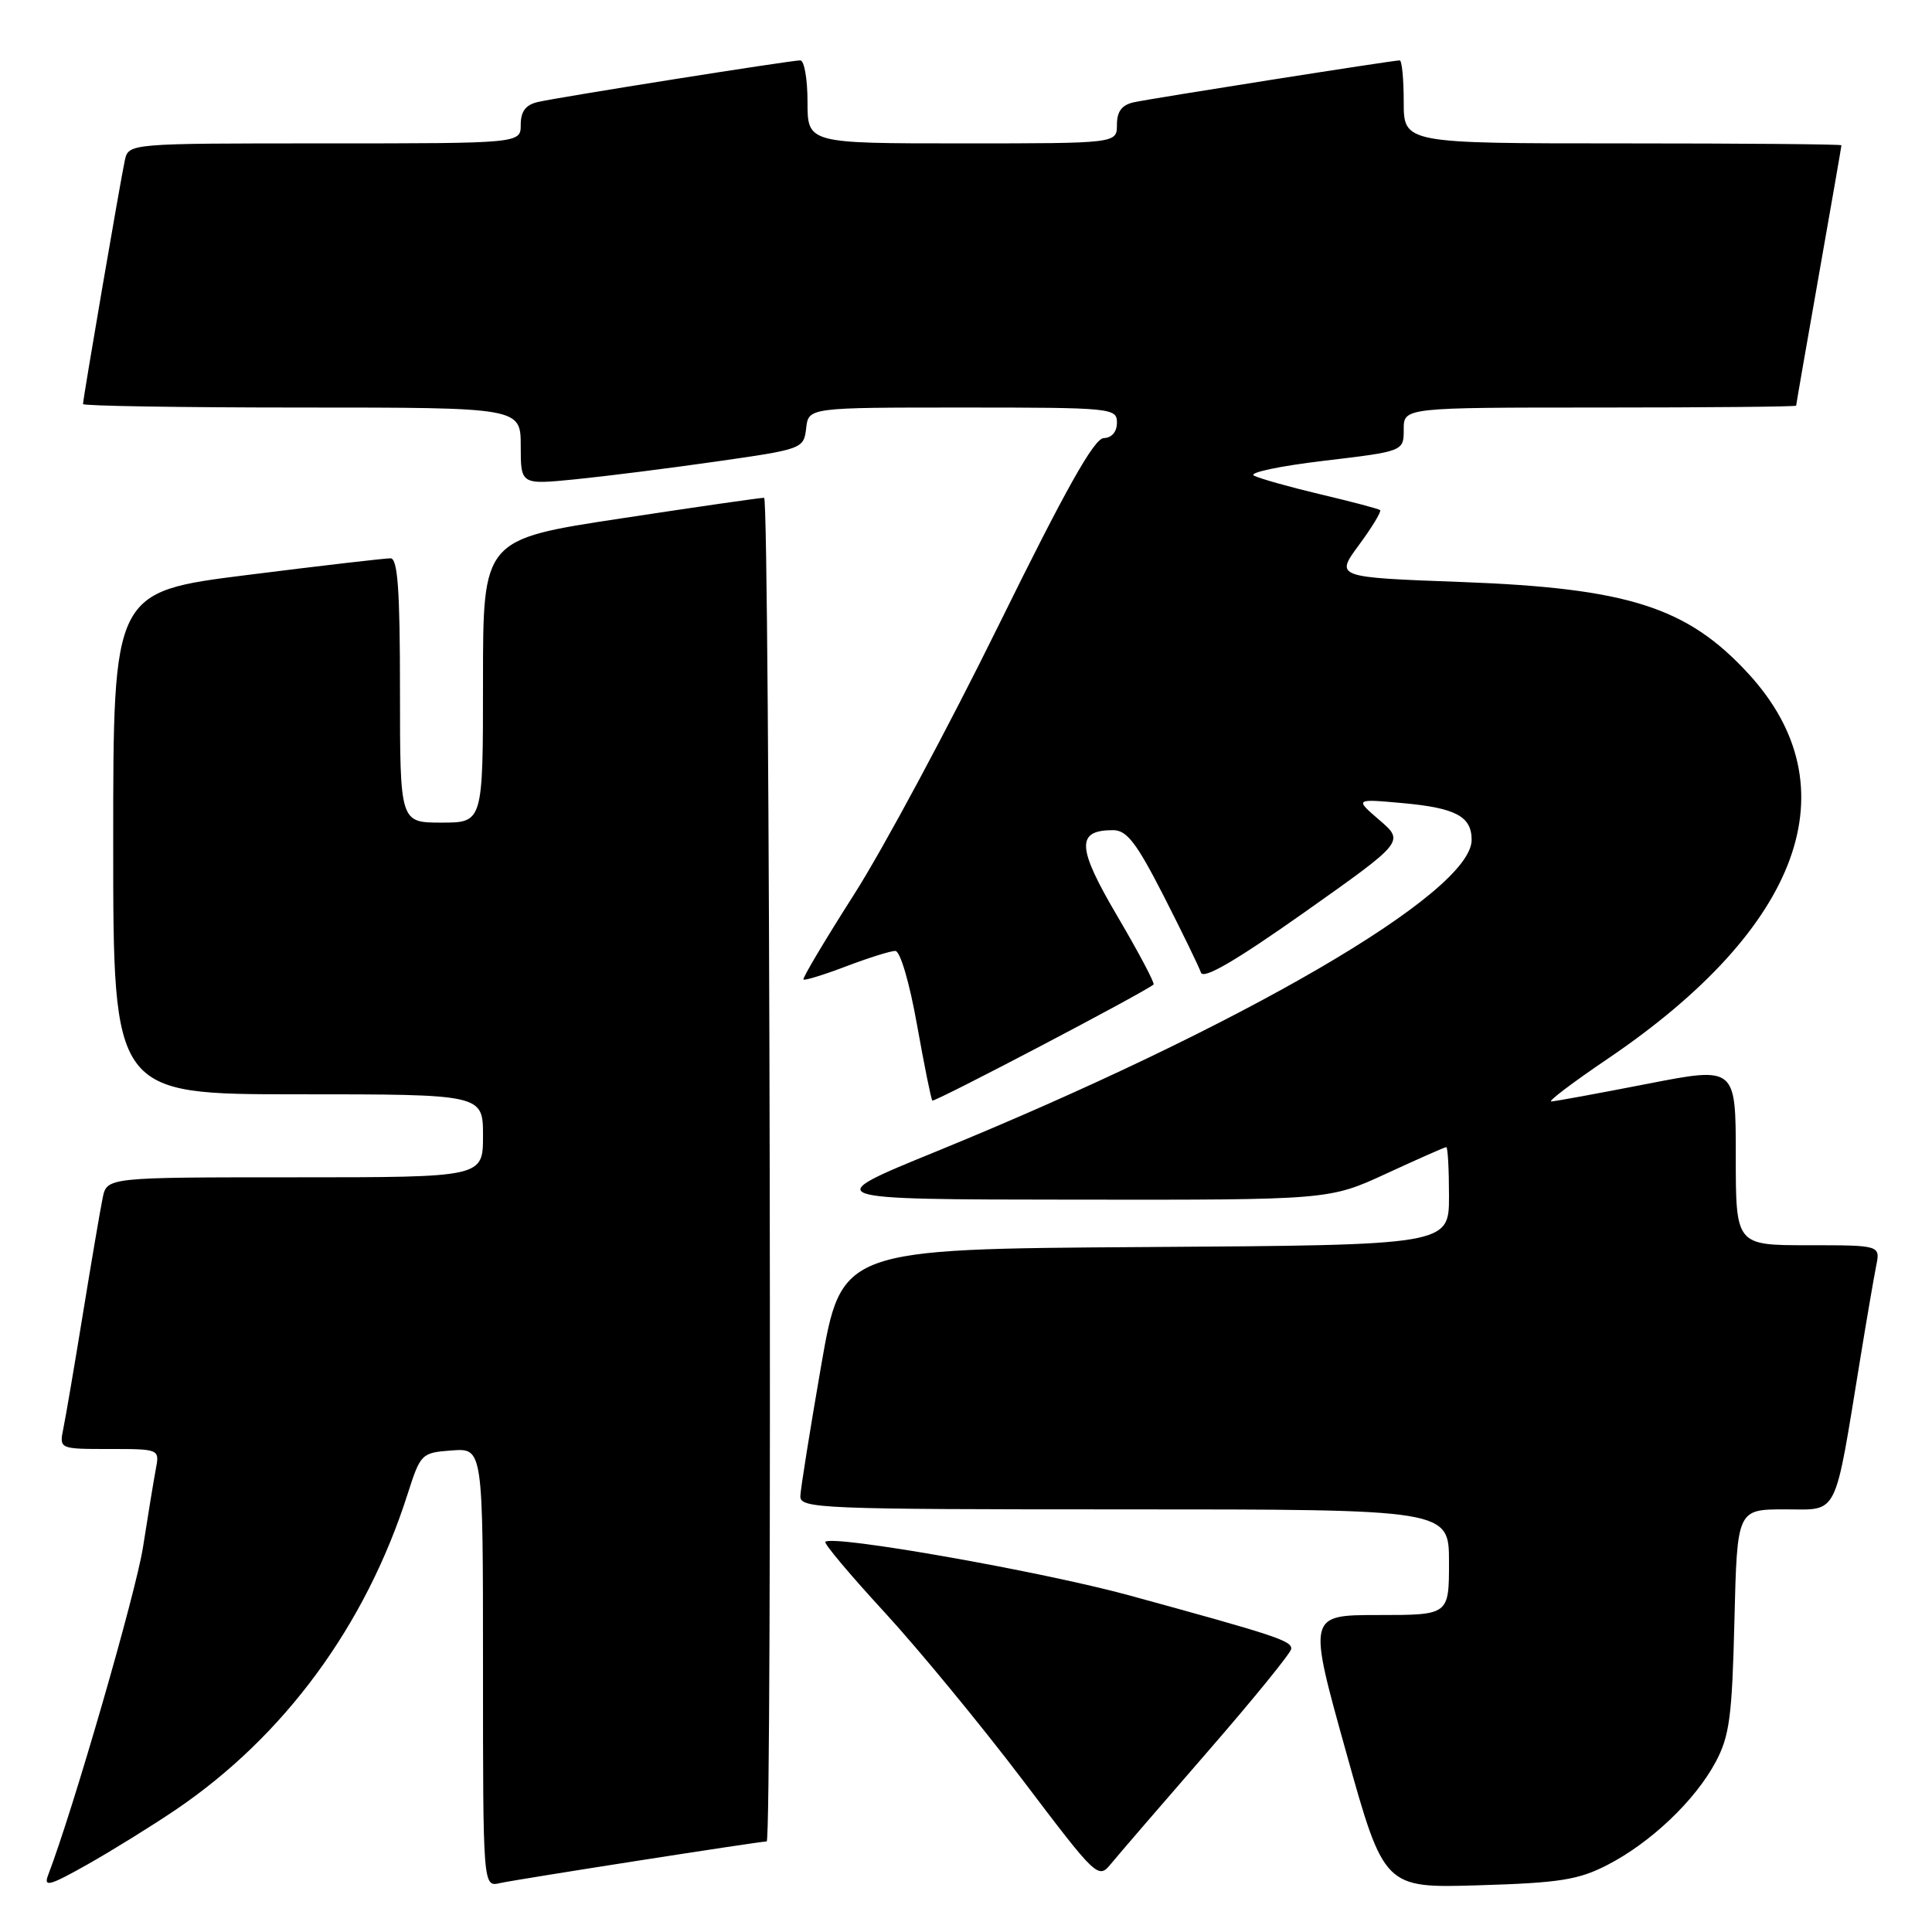<?xml version="1.0" encoding="UTF-8" standalone="no"?>
<!DOCTYPE svg PUBLIC "-//W3C//DTD SVG 1.1//EN" "http://www.w3.org/Graphics/SVG/1.1/DTD/svg11.dtd" >
<svg xmlns="http://www.w3.org/2000/svg" xmlns:xlink="http://www.w3.org/1999/xlink" version="1.1" viewBox="0 0 256 256">
 <g >
 <path fill="currentColor"
d=" M 23.30 239.79 C 37.67 230.05 48.44 215.40 54.00 198.00 C 55.73 192.60 55.84 192.49 59.88 192.19 C 64.00 191.89 64.00 191.89 64.00 220.96 C 64.00 250.04 64.00 250.04 66.25 249.52 C 68.31 249.05 100.64 244.00 101.59 244.00 C 102.35 244.00 102.01 66.00 101.25 65.96 C 100.84 65.94 92.29 67.17 82.25 68.70 C 64.00 71.47 64.00 71.47 64.00 90.23 C 64.00 109.00 64.00 109.00 58.50 109.00 C 53.00 109.00 53.00 109.00 53.00 91.50 C 53.00 78.18 52.70 74.00 51.75 73.98 C 51.06 73.97 42.51 74.96 32.75 76.19 C 15.00 78.42 15.00 78.42 15.00 111.71 C 15.00 145.00 15.00 145.00 39.50 145.00 C 64.00 145.00 64.00 145.00 64.00 150.50 C 64.00 156.00 64.00 156.00 39.08 156.00 C 14.16 156.00 14.16 156.00 13.60 158.75 C 13.29 160.26 12.12 167.12 11.00 174.00 C 9.88 180.88 8.71 187.74 8.40 189.25 C 7.84 192.00 7.84 192.00 14.50 192.00 C 21.16 192.00 21.16 192.00 20.63 194.75 C 20.35 196.26 19.59 200.88 18.95 205.00 C 18.01 211.04 9.67 239.88 6.38 248.45 C 5.75 250.10 6.53 249.90 11.57 247.06 C 14.83 245.22 20.11 241.95 23.30 239.79 Z  M 213.00 247.11 C 218.75 244.14 224.58 238.60 227.32 233.50 C 229.17 230.04 229.51 227.50 229.82 214.75 C 230.18 200.00 230.18 200.00 236.52 200.00 C 243.70 200.00 243.00 201.40 246.50 180.00 C 247.35 174.78 248.30 169.26 248.60 167.75 C 249.16 165.00 249.16 165.00 239.58 165.00 C 230.00 165.00 230.00 165.00 230.00 153.17 C 230.00 141.33 230.00 141.33 218.25 143.62 C 211.79 144.88 206.07 145.93 205.55 145.95 C 205.03 145.98 208.41 143.42 213.05 140.28 C 238.70 122.90 245.49 104.25 231.63 89.22 C 223.54 80.44 215.70 77.94 193.71 77.12 C 176.91 76.50 176.91 76.50 180.08 72.20 C 181.82 69.84 183.07 67.77 182.87 67.59 C 182.67 67.42 179.12 66.48 175.00 65.51 C 170.88 64.53 166.89 63.41 166.15 63.02 C 165.41 62.63 169.58 61.75 175.40 61.06 C 186.00 59.80 186.00 59.80 186.00 56.90 C 186.00 54.00 186.00 54.00 212.00 54.00 C 226.30 54.00 238.00 53.89 238.00 53.75 C 238.00 53.61 239.35 45.85 241.00 36.50 C 242.65 27.15 244.00 19.39 244.00 19.25 C 244.00 19.11 230.95 19.00 215.00 19.00 C 186.00 19.00 186.00 19.00 186.00 13.50 C 186.00 10.47 185.76 8.00 185.47 8.00 C 184.57 8.00 152.65 13.03 150.25 13.55 C 148.65 13.90 148.00 14.76 148.00 16.52 C 148.00 19.00 148.00 19.00 127.50 19.00 C 107.00 19.00 107.00 19.00 107.00 13.50 C 107.00 10.47 106.57 8.00 106.04 8.00 C 104.77 8.00 74.11 12.86 71.25 13.52 C 69.66 13.89 69.00 14.77 69.00 16.52 C 69.00 19.00 69.00 19.00 43.02 19.00 C 17.04 19.00 17.04 19.00 16.54 21.25 C 15.99 23.75 11.00 52.82 11.00 53.54 C 11.00 53.79 24.05 54.00 40.00 54.00 C 69.00 54.00 69.00 54.00 69.00 59.12 C 69.00 64.23 69.00 64.23 76.25 63.51 C 80.24 63.11 88.67 62.05 95.00 61.14 C 106.34 59.52 106.50 59.46 106.82 56.75 C 107.13 54.00 107.13 54.00 127.57 54.00 C 147.33 54.00 148.00 54.07 148.00 56.00 C 148.00 57.22 147.32 58.02 146.25 58.05 C 144.98 58.09 141.20 64.82 132.35 82.80 C 125.66 96.39 117.04 112.45 113.18 118.50 C 109.32 124.55 106.30 129.63 106.46 129.79 C 106.62 129.95 109.17 129.17 112.13 128.04 C 115.08 126.92 118.01 126.00 118.63 126.00 C 119.28 126.00 120.51 130.18 121.50 135.75 C 122.46 141.11 123.37 145.65 123.54 145.83 C 123.78 146.11 151.77 131.43 152.85 130.45 C 153.04 130.28 150.89 126.22 148.08 121.44 C 142.68 112.27 142.56 110.00 147.49 110.00 C 149.31 110.00 150.59 111.67 154.21 118.75 C 156.66 123.56 158.88 128.12 159.13 128.87 C 159.44 129.82 163.70 127.34 172.84 120.89 C 186.09 111.52 186.09 111.52 182.80 108.68 C 179.50 105.84 179.50 105.84 185.90 106.42 C 192.91 107.06 195.00 108.18 195.00 111.29 C 195.00 118.31 164.50 136.05 124.00 152.60 C 108.50 158.93 108.50 158.93 142.32 158.96 C 176.13 159.00 176.13 159.00 183.71 155.50 C 187.87 153.58 191.44 152.00 191.64 152.00 C 191.84 152.00 192.00 154.92 192.00 158.49 C 192.00 164.98 192.00 164.98 151.75 165.24 C 111.50 165.50 111.50 165.50 108.80 181.00 C 107.32 189.53 106.08 197.29 106.05 198.25 C 106.00 199.89 108.69 200.00 149.00 200.00 C 192.00 200.00 192.00 200.00 192.00 207.00 C 192.00 214.00 192.00 214.00 182.65 214.00 C 173.30 214.00 173.30 214.00 178.35 232.10 C 183.40 250.19 183.40 250.19 195.95 249.81 C 206.66 249.49 209.16 249.09 213.00 247.11 Z  M 159.98 232.15 C 166.03 225.19 171.03 219.05 171.09 218.50 C 171.21 217.42 169.12 216.73 149.61 211.39 C 137.97 208.21 110.33 203.34 109.36 204.30 C 109.15 204.52 112.69 208.73 117.24 213.67 C 121.78 218.61 130.00 228.60 135.50 235.85 C 145.39 248.91 145.52 249.03 147.24 246.93 C 148.20 245.76 153.93 239.11 159.98 232.15 Z "/>
</g>
</svg>